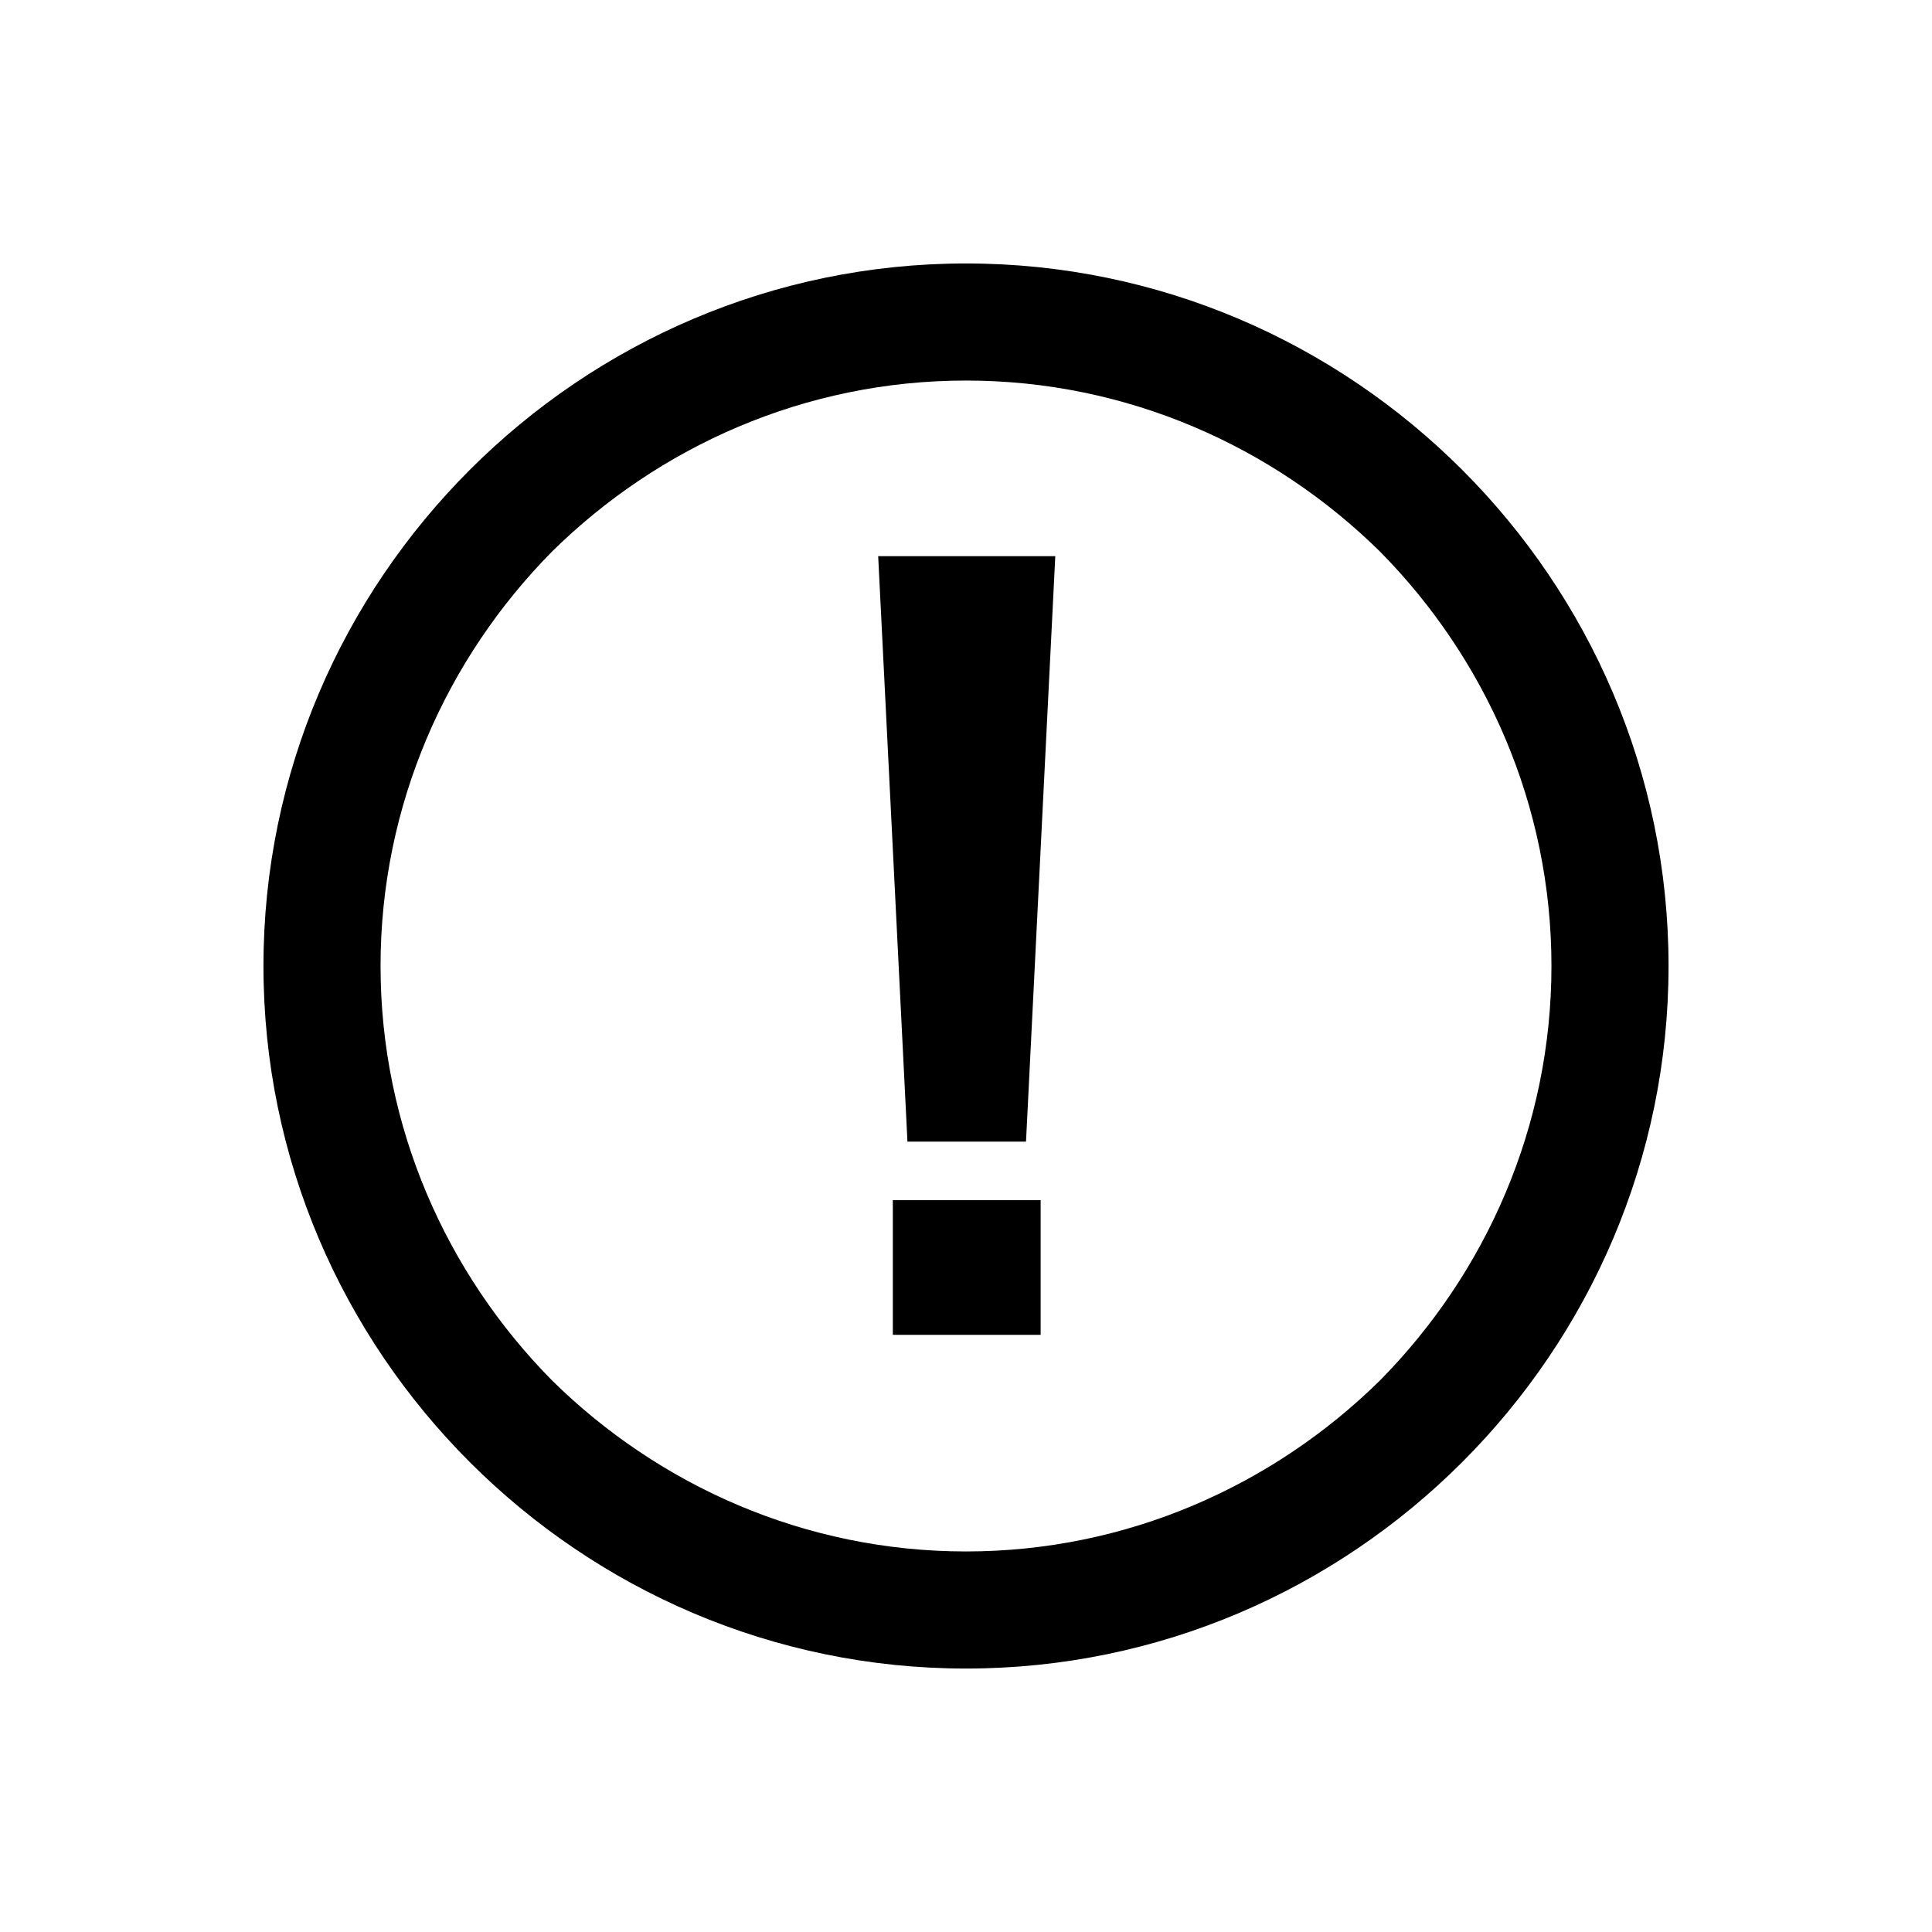 <?xml version="1.0" encoding="utf-8"?>
<!-- Generator: Adobe Illustrator 19.1.0, SVG Export Plug-In . SVG Version: 6.00 Build 0)  -->
<!DOCTYPE svg PUBLIC "-//W3C//DTD SVG 1.1//EN" "http://www.w3.org/Graphics/SVG/1.1/DTD/svg11.dtd">
<svg version="1.1" id="Layer_2" xmlns="http://www.w3.org/2000/svg" xmlns:xlink="http://www.w3.org/1999/xlink" x="0px" y="0px"
	 width="132px" height="132px" viewBox="0 0 132 132" enable-background="new 0 0 132 132" xml:space="preserve">
<polygon points="61,82 66,82 71.1,82 71.1,86.6 71.1,91.2 66,91.2 61,91.2 61,86.6 "/>
<polygon points="62,78 66,78 70.1,78 71.1,58 72.1,38 66,38 60,38 61,58 "/>
<path d="M66,18c-13.2,0-25.2,5.4-33.9,14.1C23.4,40.8,18,52.8,18,66s5.4,25.2,14.1,33.9C40.8,108.6,52.8,114,66,114
	s25.2-5.4,33.9-14.1C108.6,91.2,114,79.2,114,66s-5.4-25.2-14.1-33.9C91.2,23.4,79.2,18,66,18z M66,106c-11,0-21-4.5-28.3-11.7
	C30.5,87,26,77,26,66s4.5-21,11.7-28.3C45,30.5,55,26,66,26s21,4.5,28.3,11.7C101.5,45,106,55,106,66s-4.5,21-11.7,28.3
	C87,101.5,77,106,66,106z"/>
</svg>
